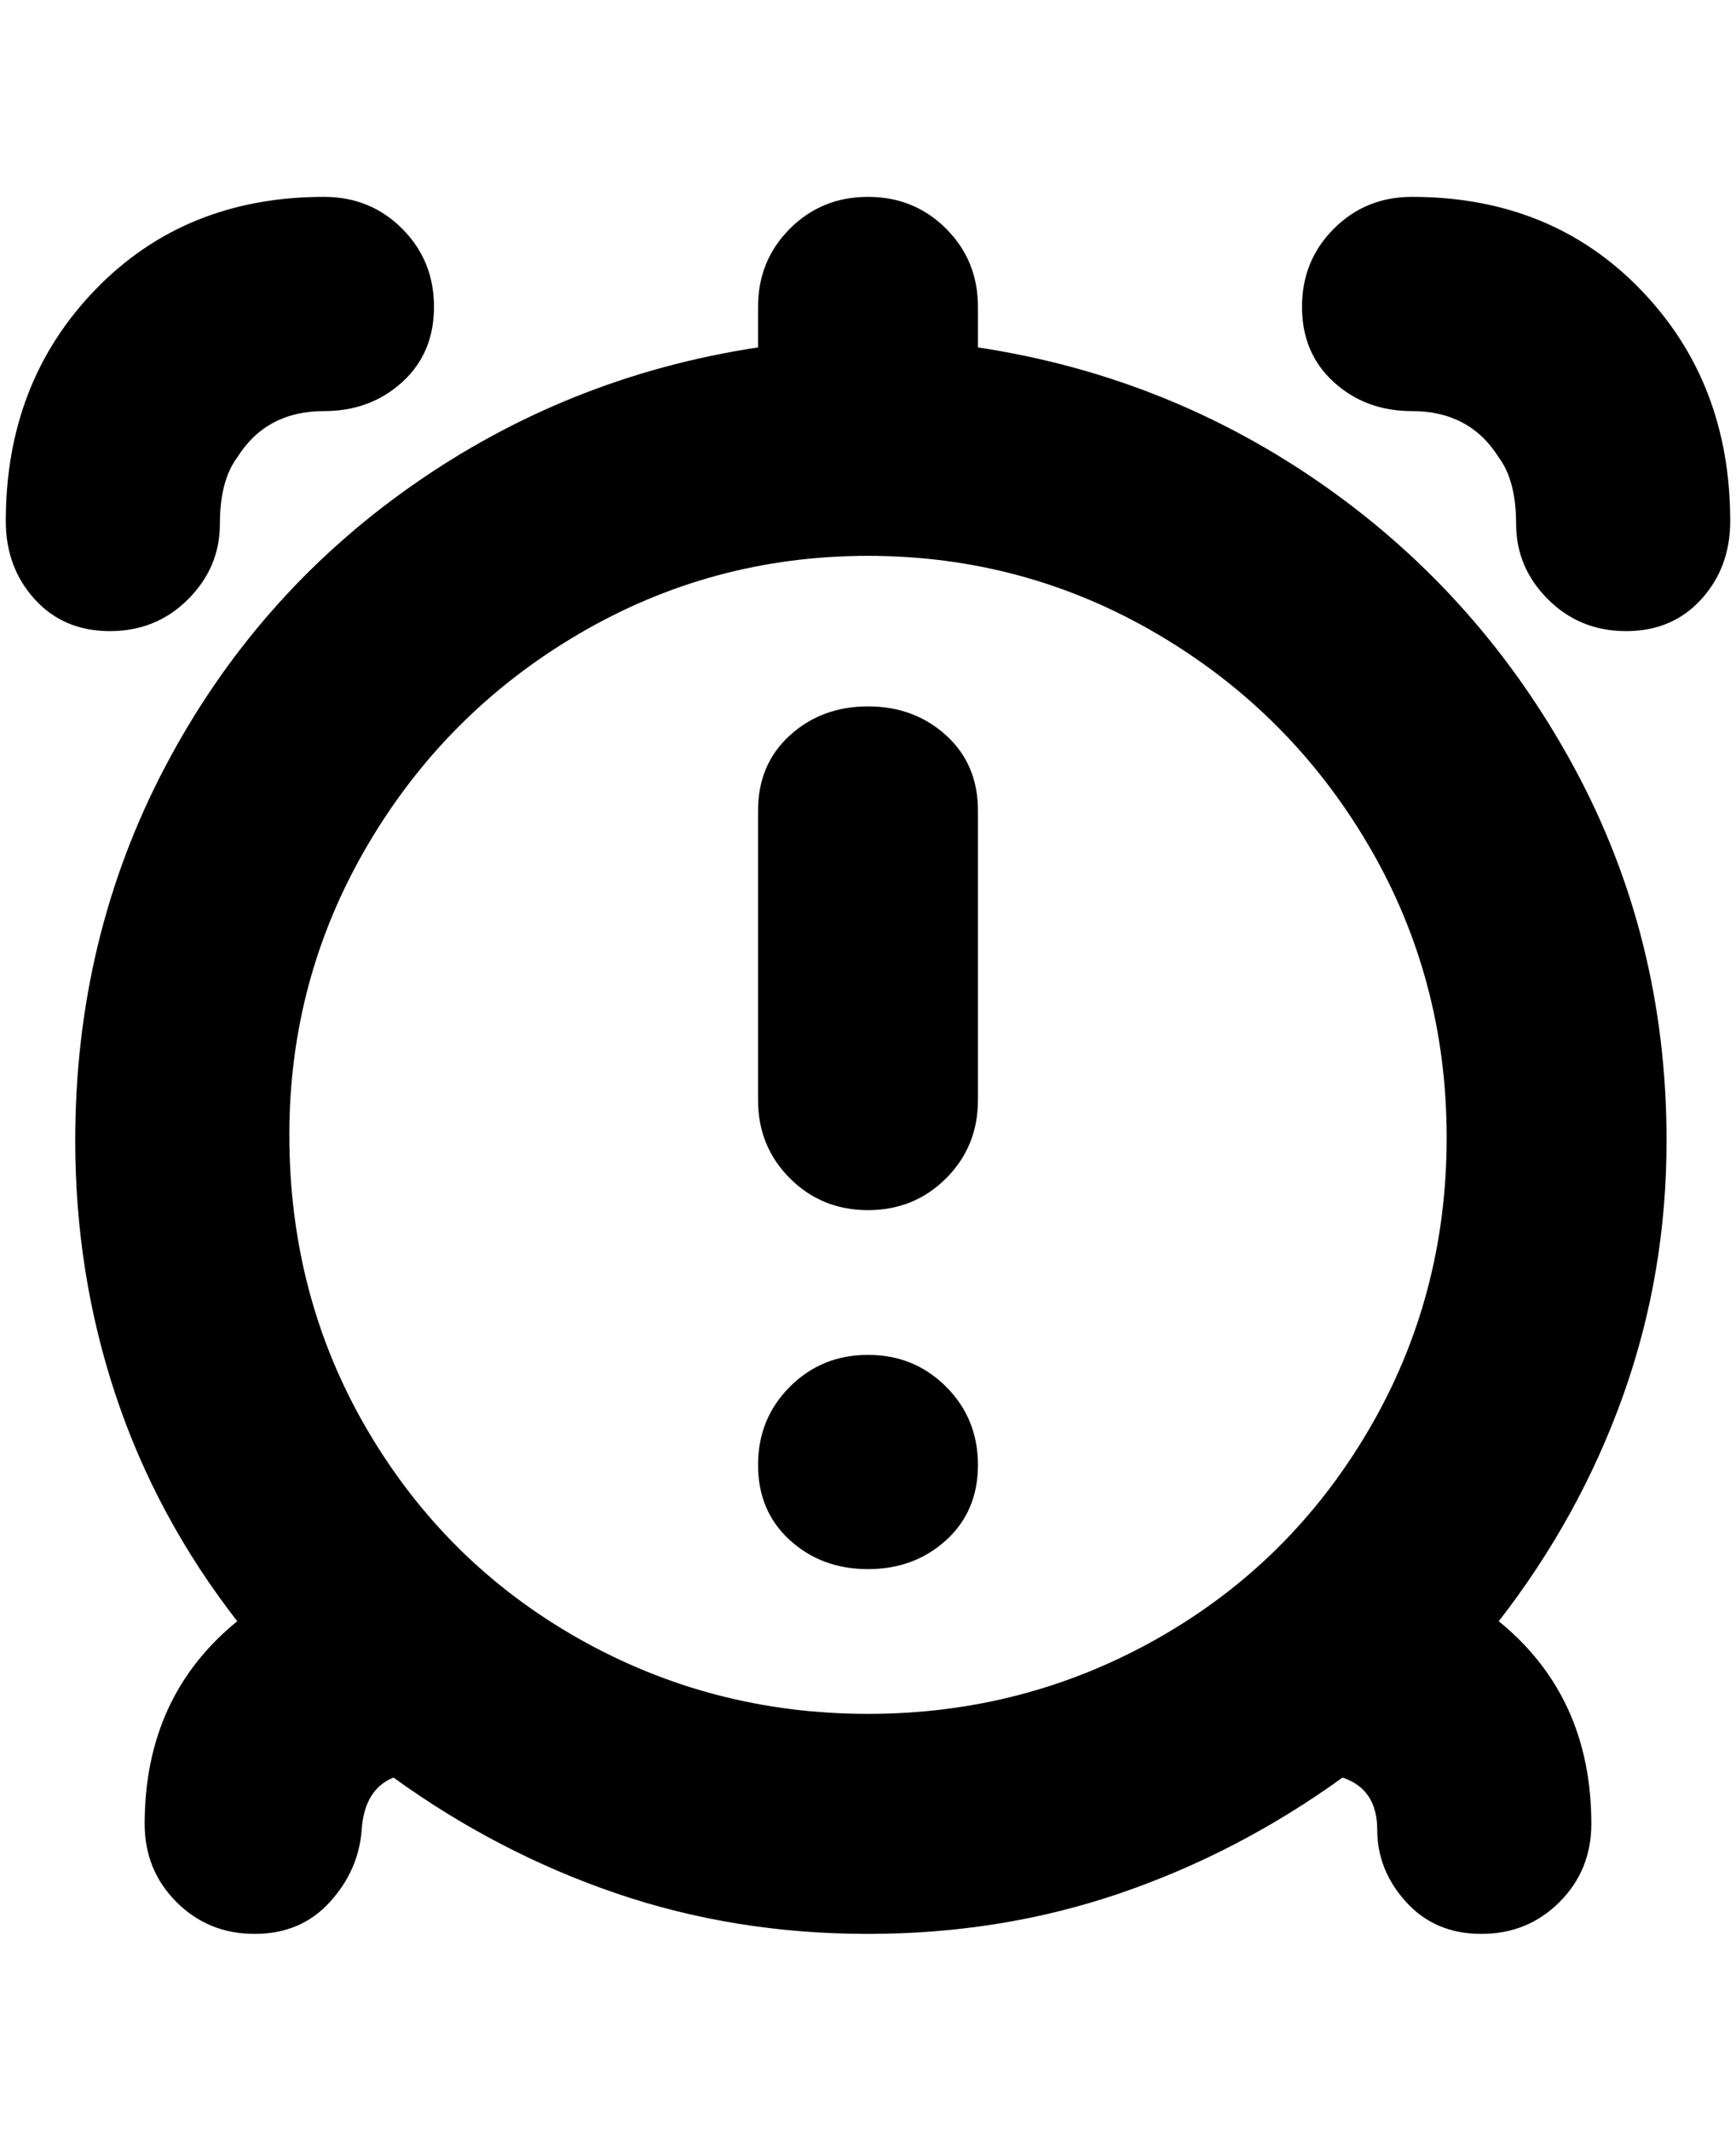 <svg viewBox="0 0 300 368" xmlns="http://www.w3.org/2000/svg"><path d="M169 60v-7q0-8-5.5-13.5T150 34q-8 0-13.5 5.5T131 53v7q-33 5-60 24t-42.5 48.5Q13 162 13 197q0 23 7 44t21 39q-16 13-16 35 0 8 5.5 13.5T44 334q8 0 13-5.5t5.5-12.5q.5-7 5.5-9 18 13 38.5 20t43.5 7q23 0 43.5-7t38.5-20q6 2 6 9t5 12.5q5 5.5 13 5.5t13.5-5.5Q275 323 275 315q0-22-16-35 14-18 21.5-39t7.5-44q0-35-16-64.5T229 84q-27-19-60-24zM50 196q0-27 13.5-50t36.5-36.5Q123 96 150 96t50 13.5q23 13.5 36.5 36.5t13.5 50.5q0 27.5-13.5 50.5T200 283q-23 13-50 13t-50-13q-23-13-36.5-36T50 196zM299 90q0 8-5 13.5t-13 5.5q-8 0-13.5-5.5t-5.5-13q0-7.5-3-11.5-5-8-15-8-8 0-13.5-5T225 53q0-8 5.5-13.5T244 34q24 0 39.5 16T299 90zM19 109q-8 0-13-5.5T1 90q0-24 15.5-40T56 34q8 0 13.5 5.5T75 53q0 8-5.5 13T56 71q-10 0-15 8-3 4-3 11.5t-5.5 13Q27 109 19 109zm150 31v50q0 8-5.5 13.5T150 209q-8 0-13.5-5.5T131 190v-50q0-8 5.5-13t13.5-5q8 0 13.5 5t5.5 13zm0 113q0 8-5.5 13t-13.5 5q-8 0-13.5-5t-5.5-13q0-8 5.5-13.5T150 234q8 0 13.5 5.5T169 253z"/></svg>